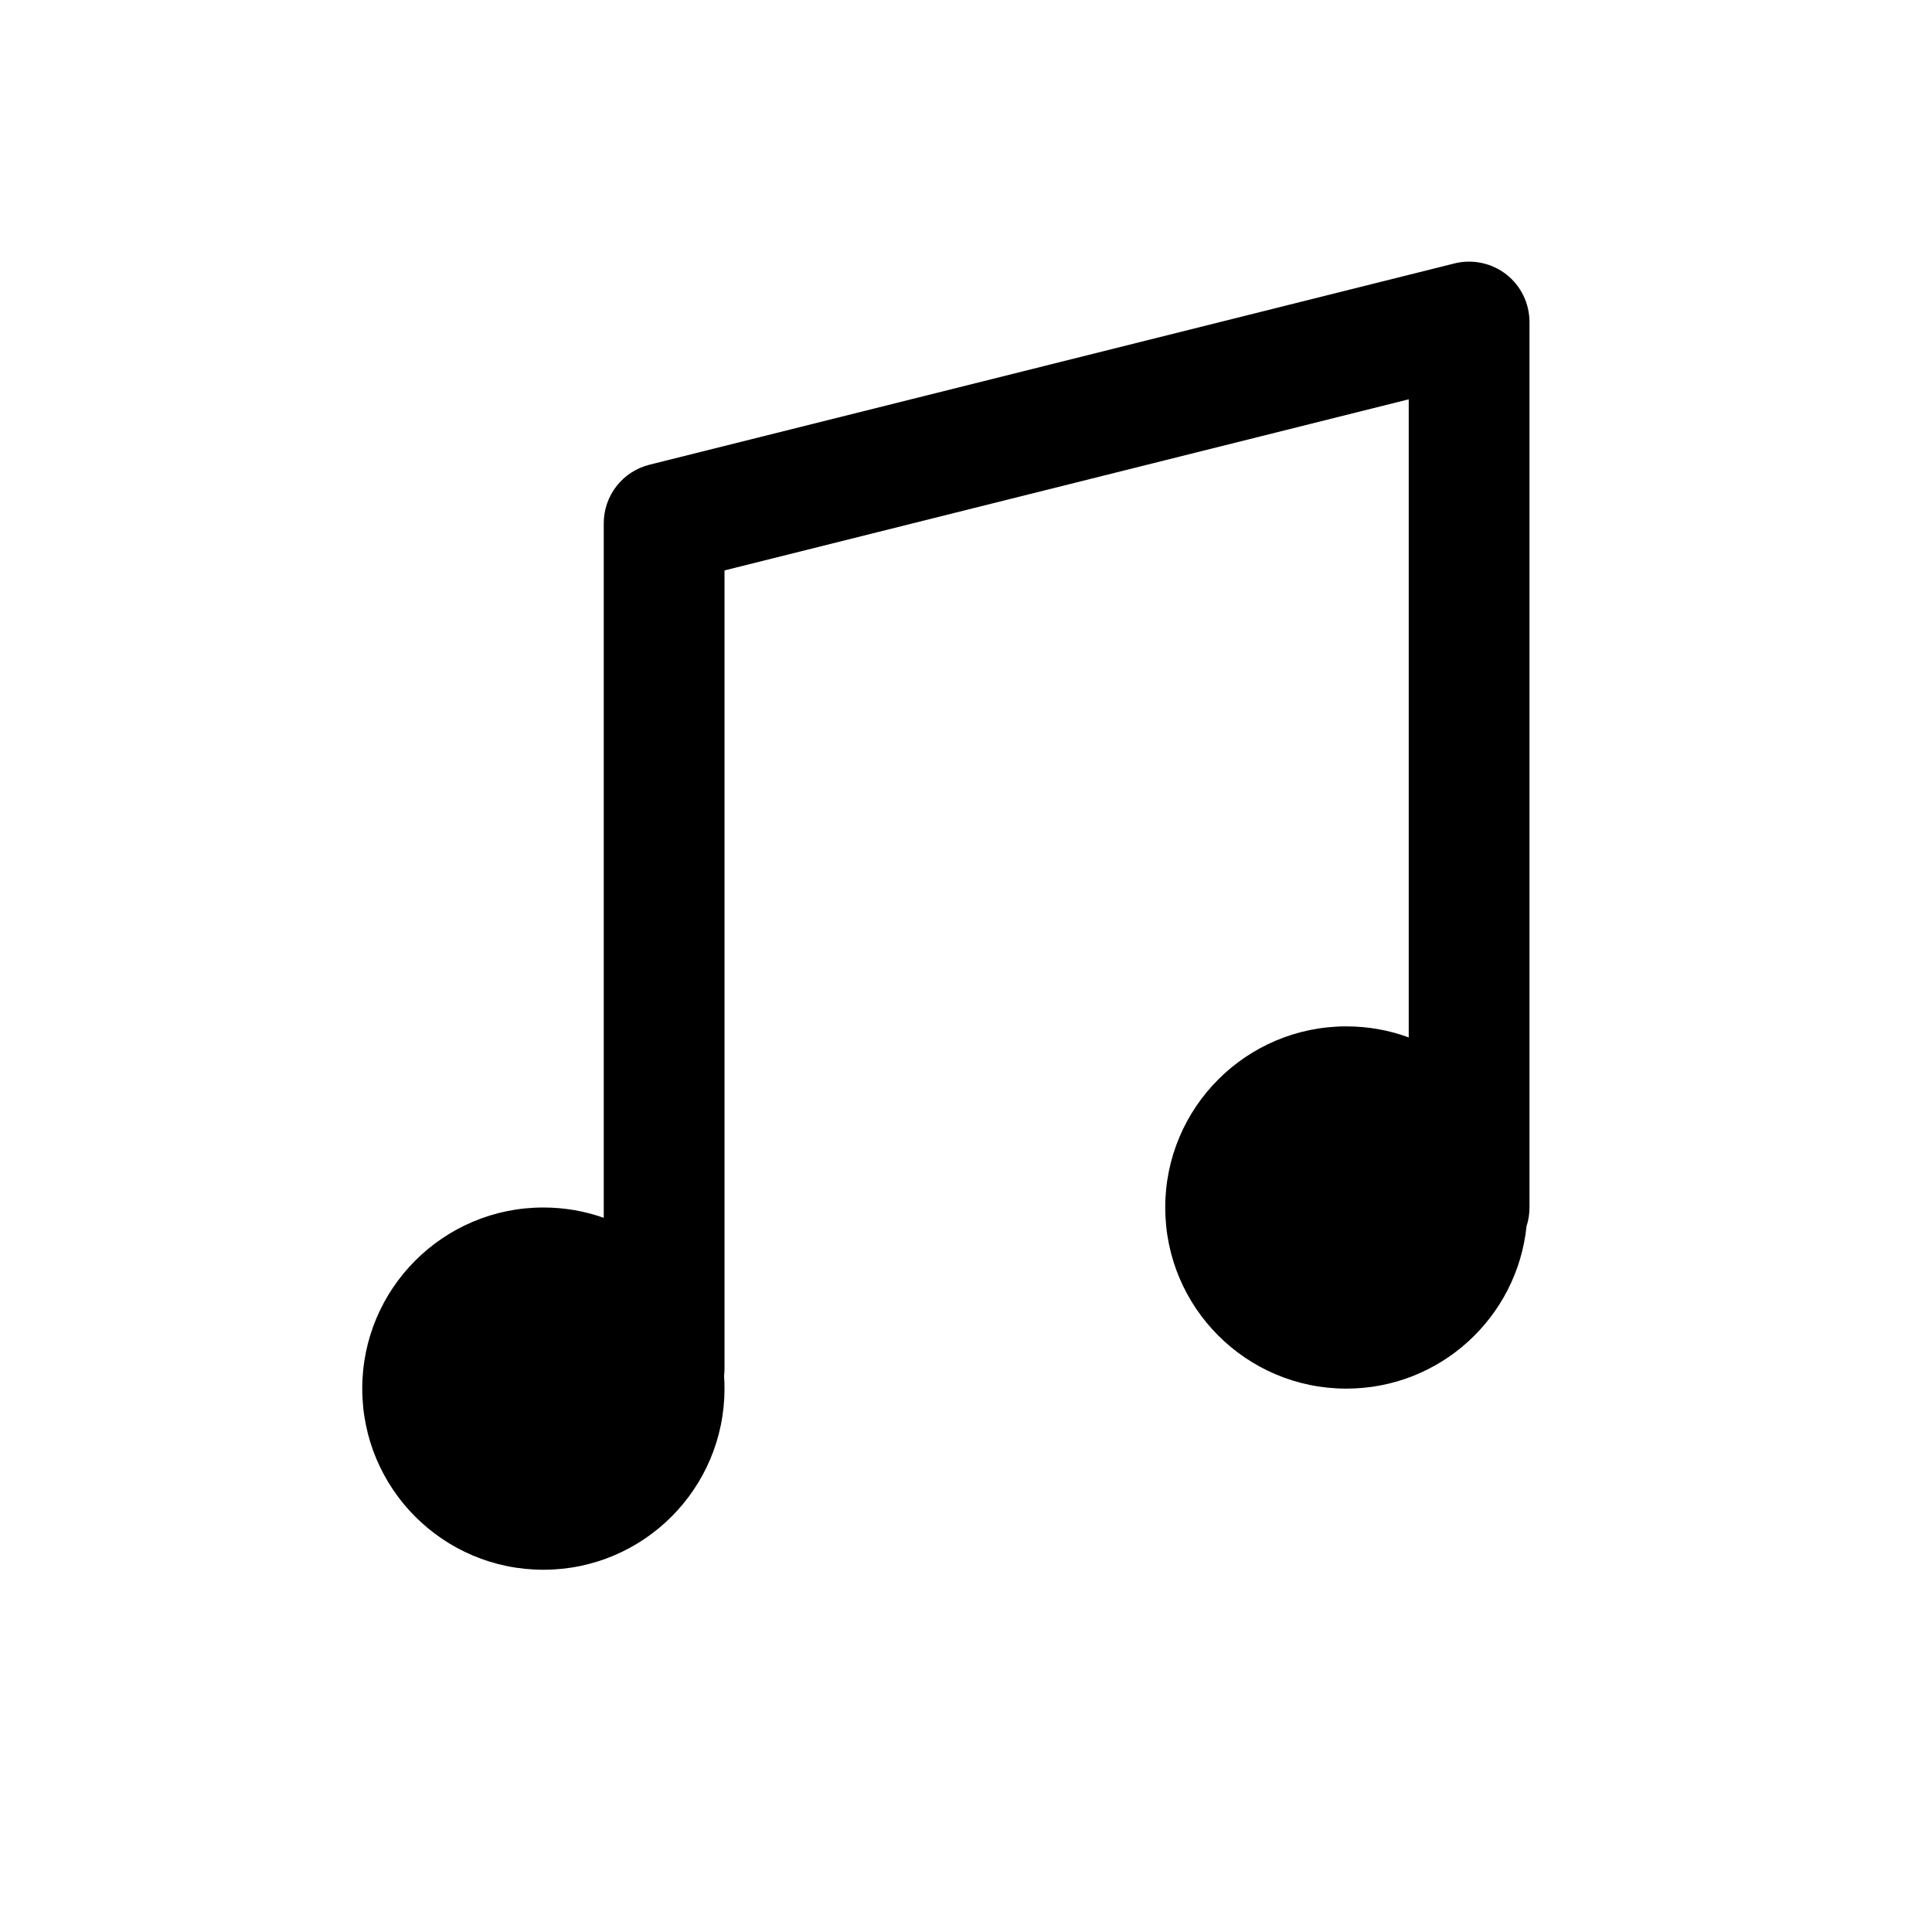 <svg viewBox="0 0 32 32" xmlns="http://www.w3.org/2000/svg">
  <path d="M25.333 5.334V20C25.333 20.109 25.316 20.213 25.284 20.311C25.128 21.822 23.852 23 22.3 23C20.643 23 19.3 21.657 19.3 20C19.3 18.343 20.643 17 22.3 17C22.663 17 23.011 17.064 23.333 17.183V6.614L12 9.448V22.667C12 22.708 11.998 22.749 11.993 22.789C11.998 22.858 12 22.929 12 23C12 24.657 10.657 26 9 26C7.343 26 6 24.657 6 23C6 21.343 7.343 20 9 20C9.351 20 9.687 20.06 10 20.171V8.667C10 8.208 10.312 7.808 10.758 7.697L24.091 4.363C24.39 4.289 24.706 4.356 24.949 4.545C25.192 4.735 25.333 5.026 25.333 5.334Z"/>
</svg>
